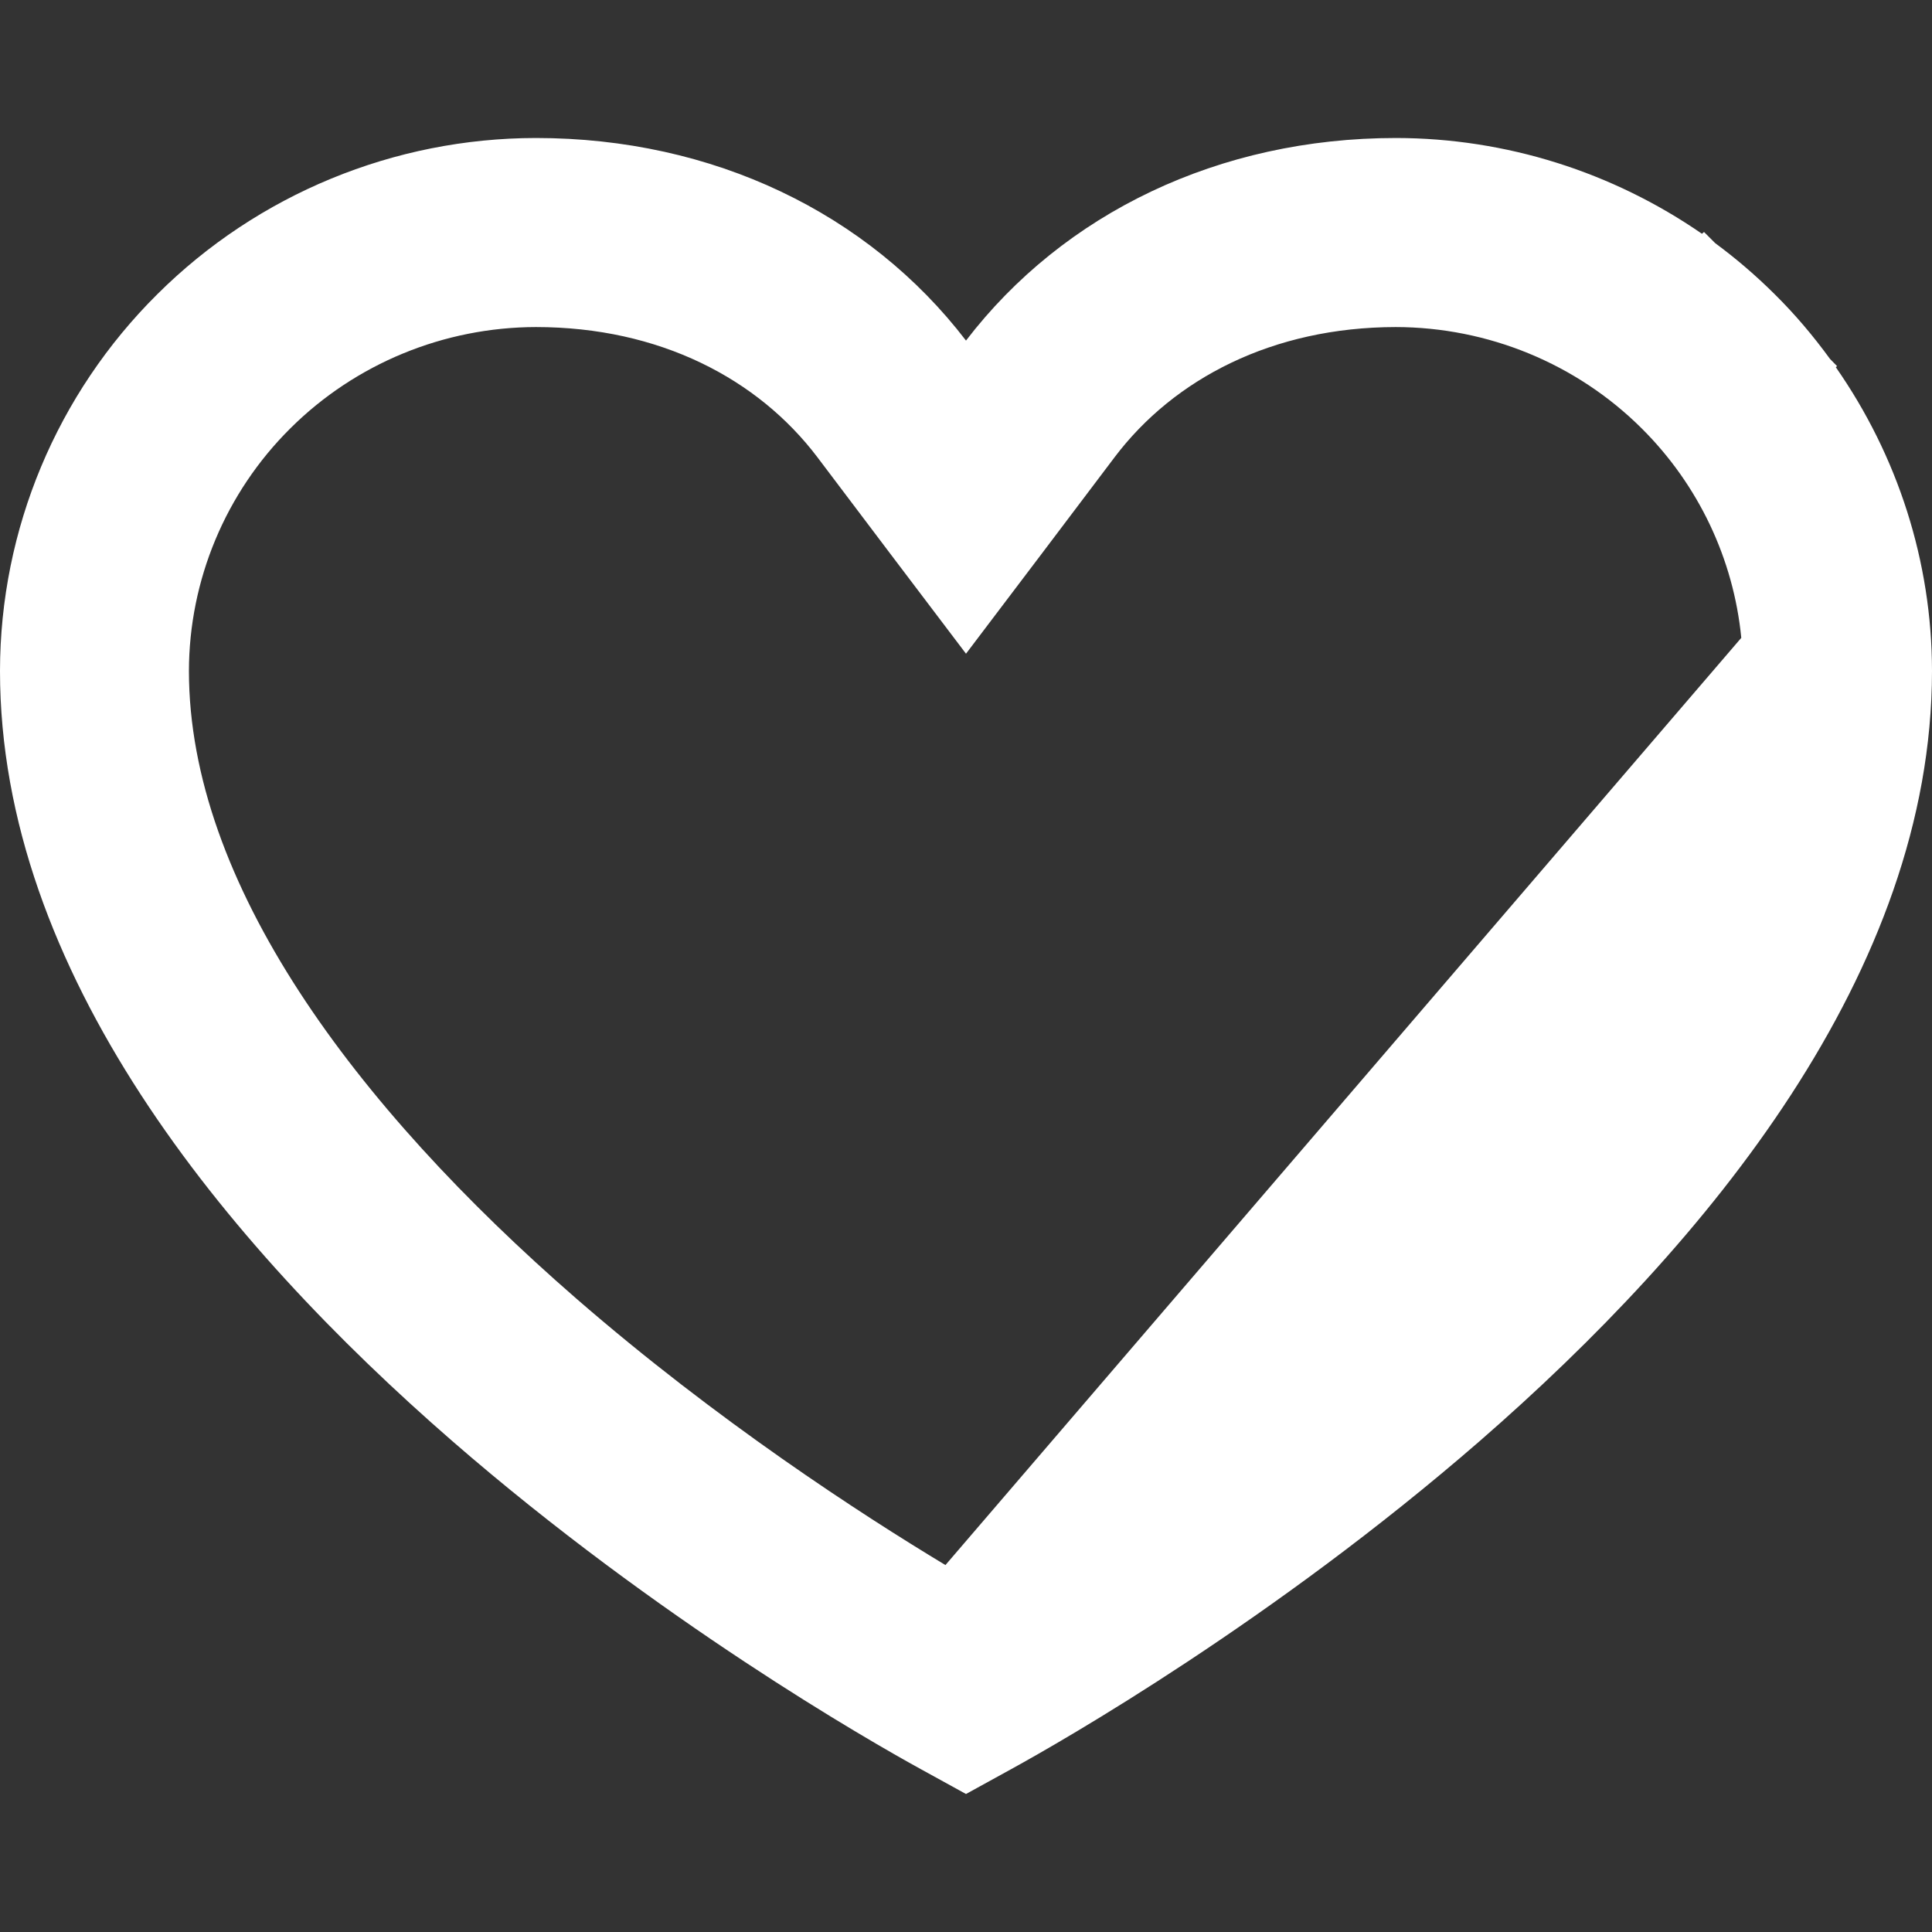 <svg width="14" height="14" viewBox="0 0 14 14" fill="none" xmlns="http://www.w3.org/2000/svg">
<rect x="0" y="0" width="14" height="14" fill="#333333" stroke="none"/>
<path d="M10.114 2.37C9.221 2.371 8.506 2.745 8.077 3.313L7.546 4.016L7 4.737L6.454 4.016L5.923 3.313C5.493 2.745 4.779 2.37 3.884 2.37C3.216 2.371 2.576 2.635 2.105 3.103C1.634 3.57 1.37 4.204 1.369 4.863C1.37 6.396 2.563 8.007 4.175 9.409C5.196 10.296 6.237 10.971 6.851 11.341L12.618 4.622C12.562 4.051 12.308 3.513 11.895 3.103C11.424 2.635 10.783 2.371 10.114 2.37ZM14 4.862C13.999 7.041 12.373 9.007 10.722 10.443C9.227 11.742 7.706 12.612 7.329 12.819L7 13L6.671 12.819C6.294 12.612 4.773 11.742 3.278 10.443C1.627 9.007 0 7.041 0 4.862V4.861C0.001 3.836 0.412 2.854 1.141 2.131C1.869 1.407 2.856 1.001 3.883 1H3.884C5.166 1 6.292 1.544 7 2.468C7.708 1.544 8.834 1 10.116 1H10.117C10.914 1.001 11.686 1.247 12.333 1.694L12.348 1.681L12.429 1.762C12.581 1.874 12.724 1.997 12.859 2.131C13.007 2.277 13.14 2.435 13.261 2.601L13.312 2.653L13.303 2.661C13.751 3.303 13.999 4.068 14 4.861V4.862Z" fill="white"/>
</svg>
